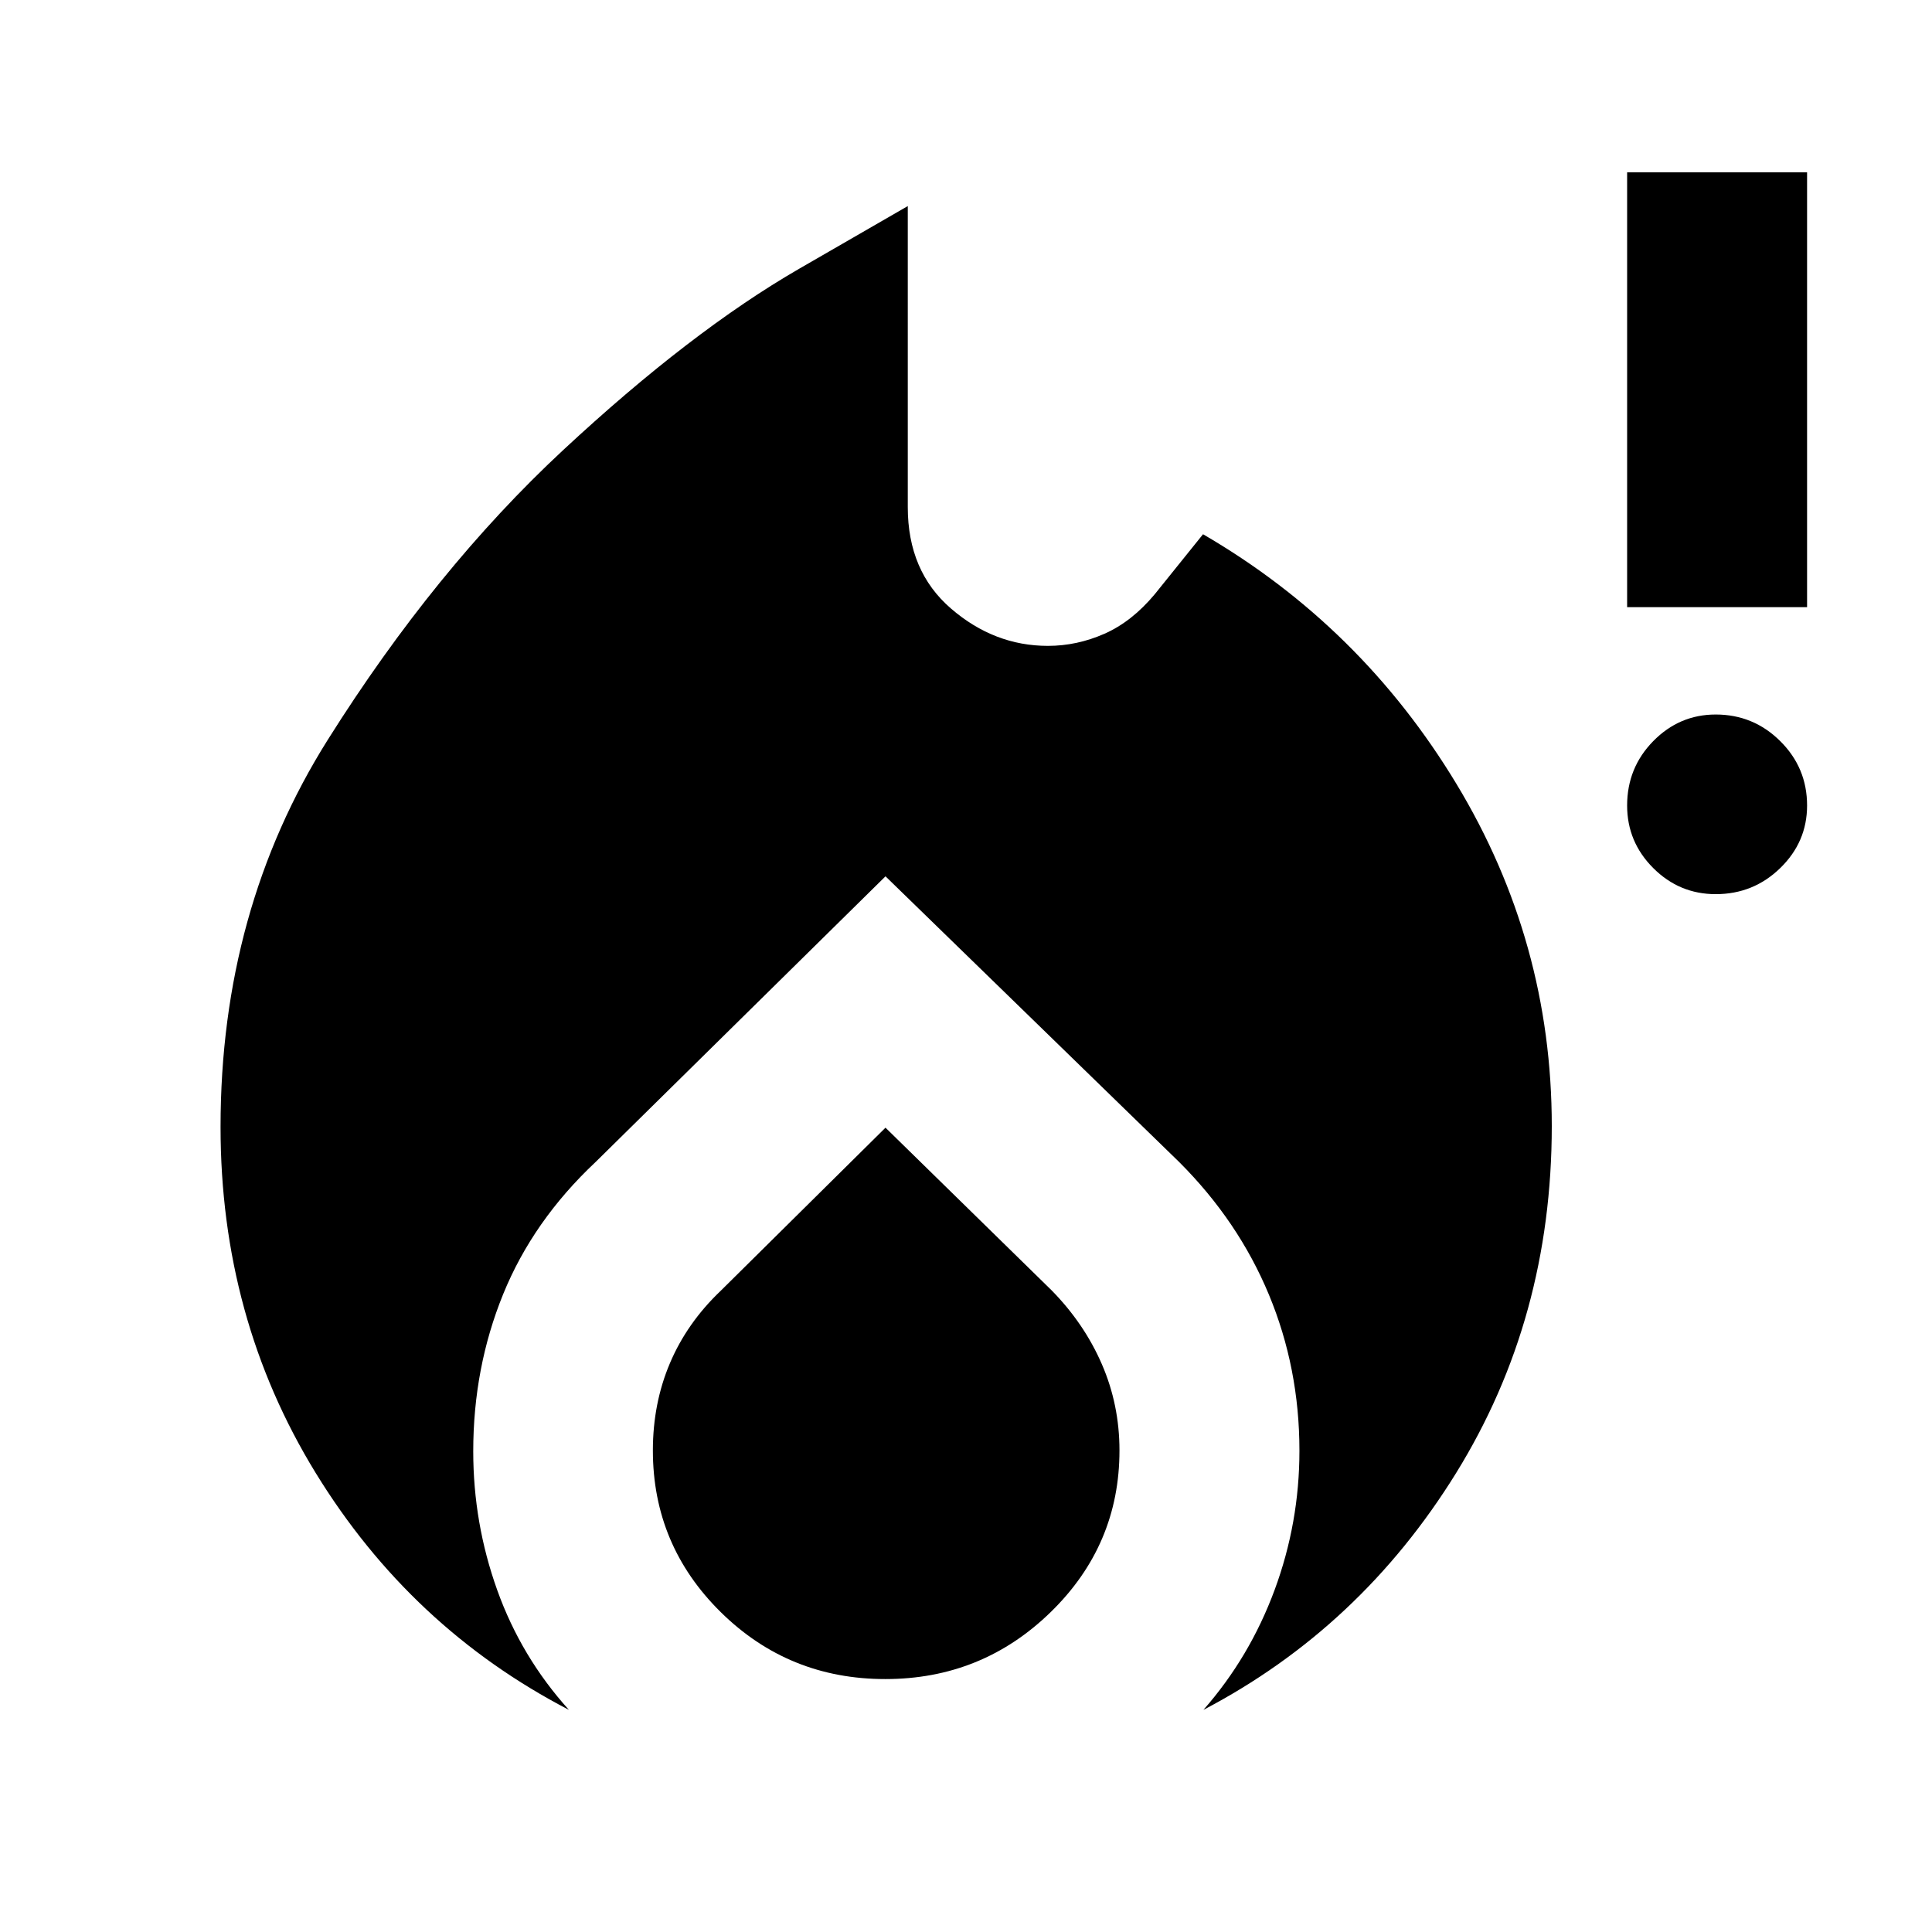 <svg xmlns="http://www.w3.org/2000/svg" height="40" viewBox="0 -960 960 960" width="40"><path d="M109.59-400.06q0-107.66 53.31-192.39 53.3-84.73 116.88-143.86 63.57-59.12 117.43-90.21l53.86-31.08V-708q0 31.88 21.49 50.4 21.49 18.53 48.13 18.53 14.42 0 28.06-6 13.63-5.99 25.07-19.7l23.96-29.77q78.57 45.69 125.93 124.08 47.36 78.4 47.36 169.98 0 95.58-47.54 172.42-47.55 76.85-125.55 117.68 23.01-26.17 35.36-59.56 12.34-33.39 12.34-69.19 0-41.09-15.18-77.6-15.18-36.5-44.53-65.82L440-524.56 295.93-382.59q-31.05 29.15-45.92 65.67-14.86 36.53-14.86 78.08 0 35.7 11.93 68.98 11.93 33.29 35.61 59.48-78.67-40.83-125.88-117.81-47.22-76.99-47.22-171.87Zm330.41.4 82.54 80.82q16.2 16.49 24.96 36.68 8.76 20.19 8.76 42.89 0 46.99-34.15 80.29-34.15 33.3-82.2 33.3-48.04 0-81.77-33.26-33.73-33.27-33.73-80.34 0-23.38 8.48-43.38 8.48-20.01 25.21-35.94l81.9-81.06ZM852.53-515.7q-18.08 0-31.05-12.97-12.97-12.98-12.97-31.07 0-18.77 12.97-31.99 12.97-13.23 31.05-13.23 18.75 0 32.07 13.23 13.33 13.22 13.33 31.99 0 18.09-13.33 31.07-13.32 12.97-32.07 12.97Zm-44.02-142.6v-216.08h89.42v216.08h-89.42Z"/></svg>